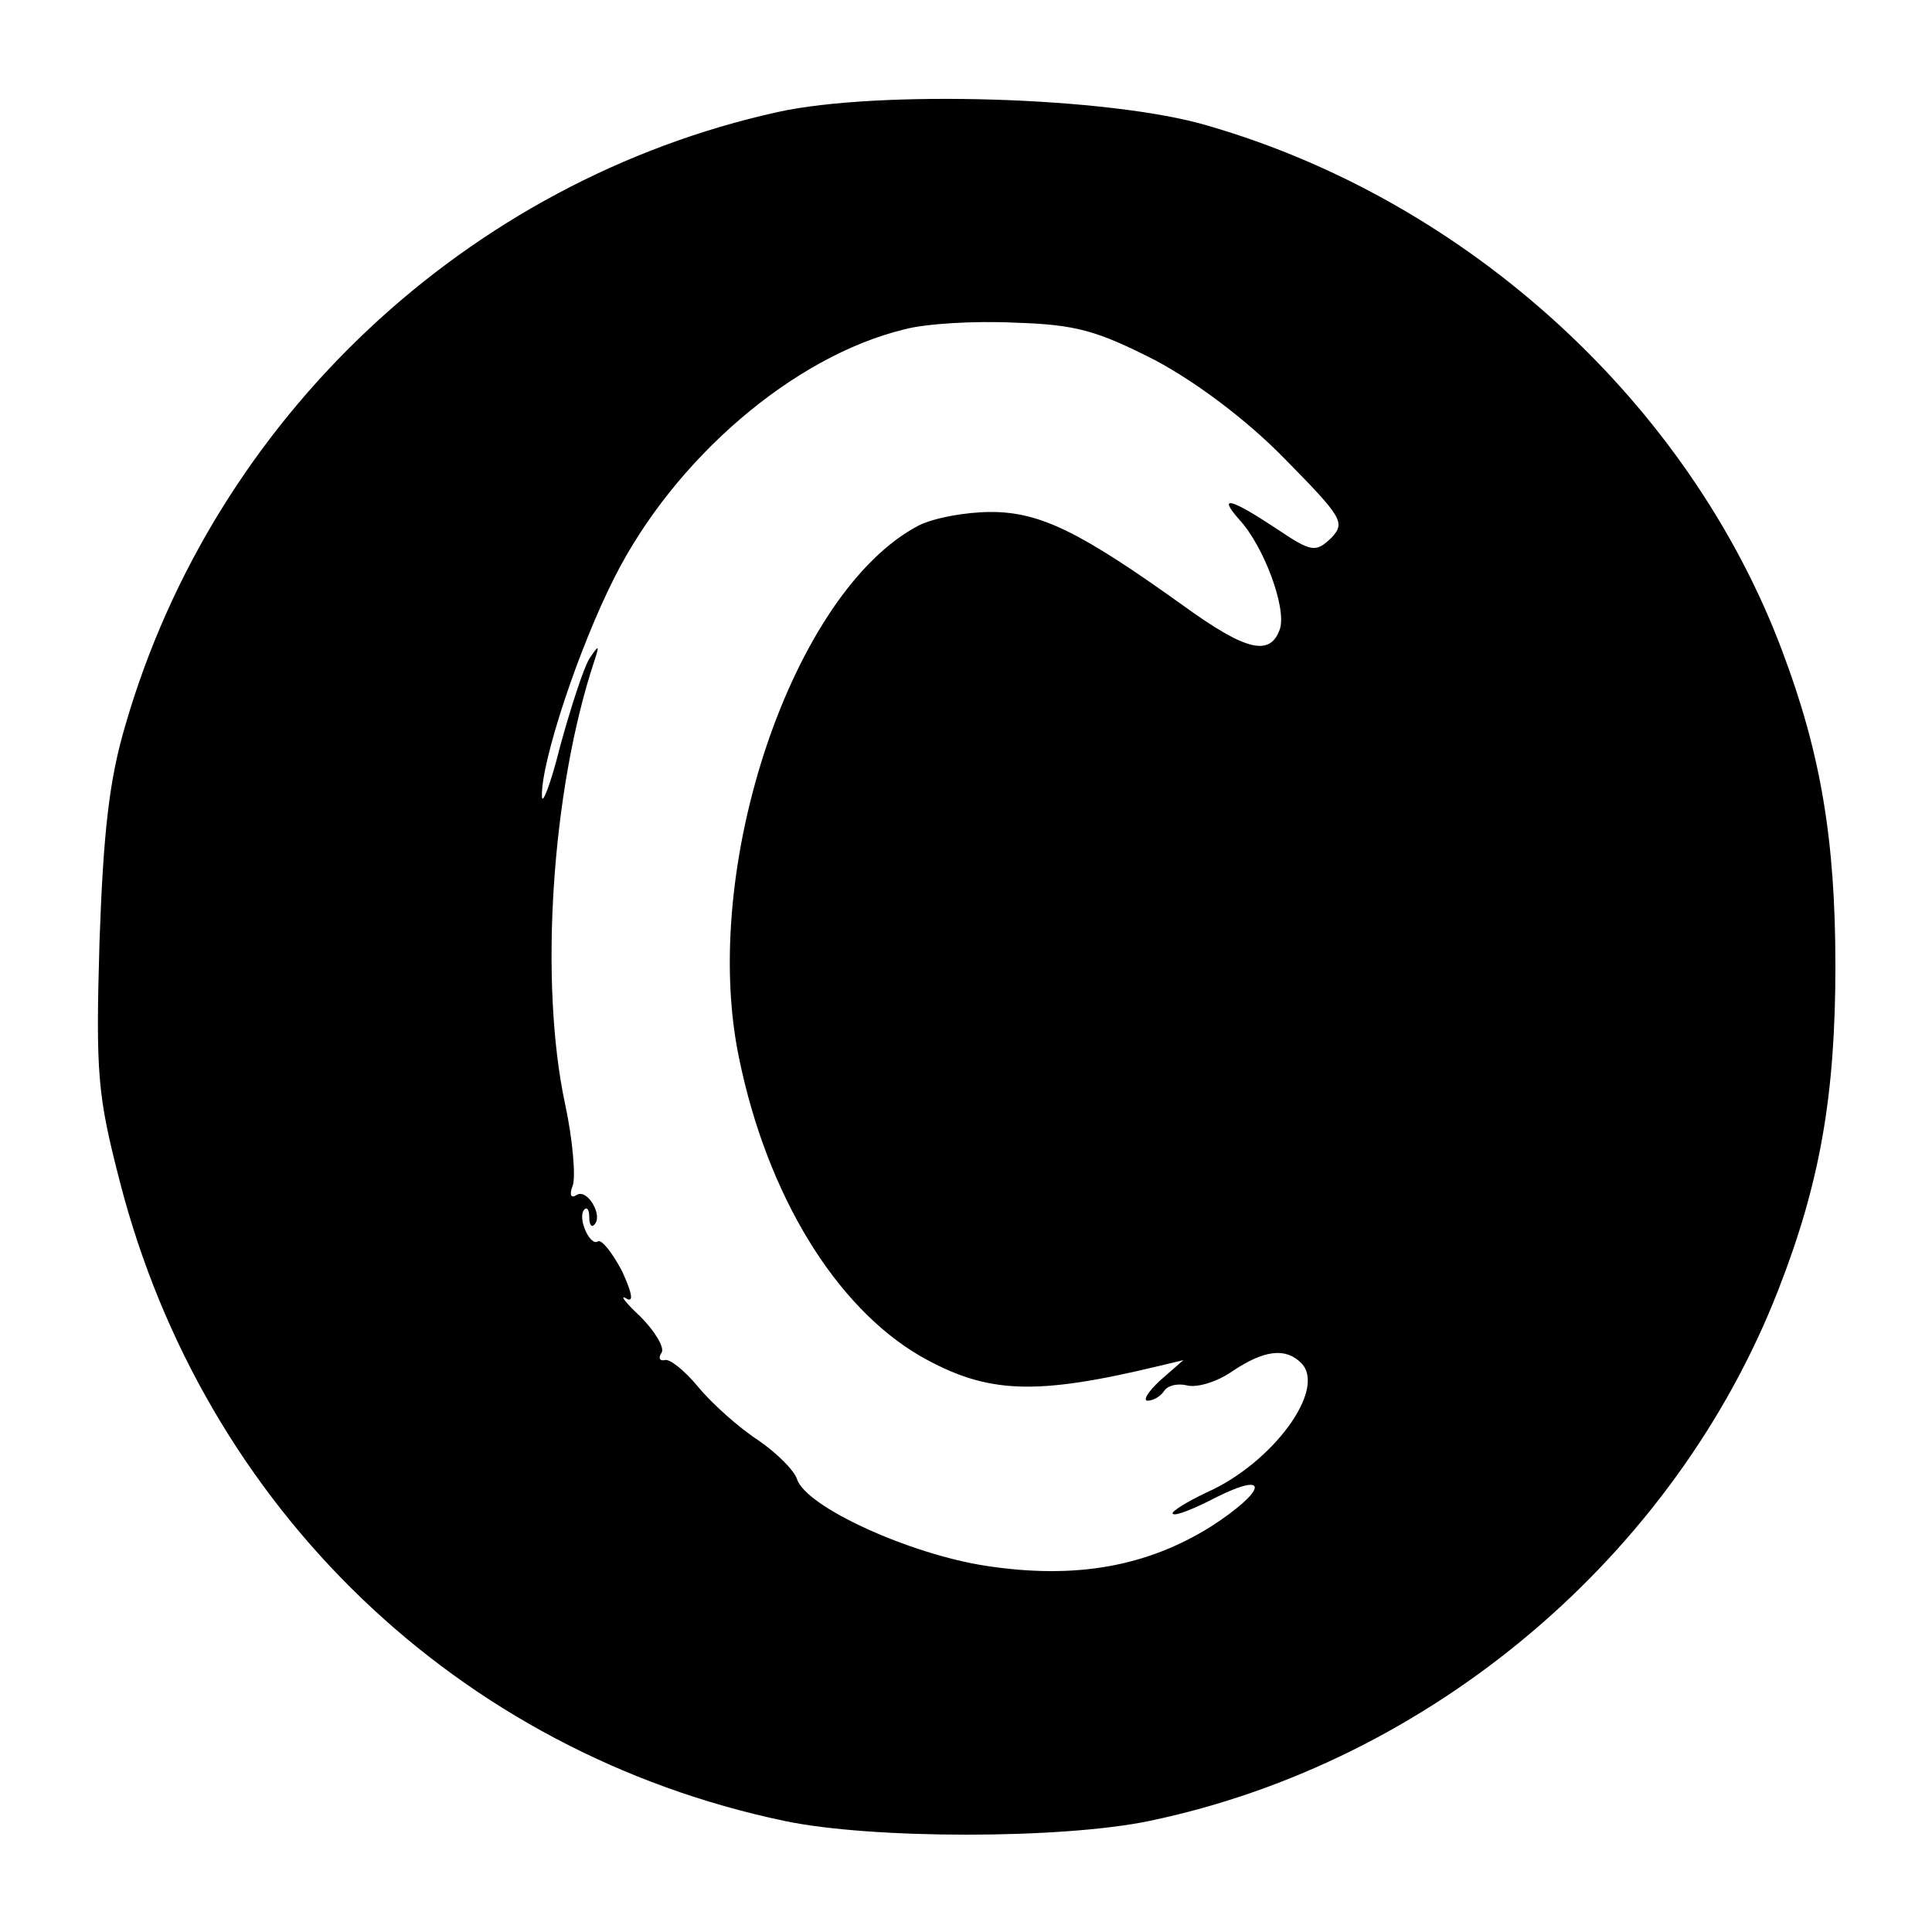 <?xml version="1.0" standalone="no"?>
<!DOCTYPE svg PUBLIC "-//W3C//DTD SVG 20010904//EN"
 "http://www.w3.org/TR/2001/REC-SVG-20010904/DTD/svg10.dtd">
<svg version="1.0" xmlns="http://www.w3.org/2000/svg"
 width="200pt" height="200pt" viewBox="0 0 200 200"
 preserveAspectRatio="xMidYMid meet">
<g transform="translate(0,200) scale(0.1,-0.1)"
fill="#000000" stroke="none">
<path d="M805 1884 c-321 -71 -583 -317 -675 -634 -17 -57 -23 -111 -27 -225
-4 -137 -2 -159 21 -248 87 -338 350 -591 688 -662 90 -19 287 -19 378 0 292
61 544 275 651 550 43 110 59 201 59 335 0 130 -15 220 -55 326 -96 256 -325
466 -595 544 -101 30 -341 37 -445 14z m391 -257 c43 -23 95 -62 134 -102 60
-61 63 -66 48 -82 -16 -15 -20 -15 -57 10 -47 31 -61 35 -38 9 25 -27 49 -91
42 -113 -10 -29 -35 -23 -100 24 -106 76 -148 97 -199 97 -26 0 -59 -6 -75
-14 -130 -68 -227 -354 -186 -551 29 -142 100 -258 188 -309 69 -39 118 -41
247 -10 l25 6 -24 -21 c-13 -12 -18 -21 -13 -21 6 0 14 5 17 10 4 6 14 8 23 6
10 -3 31 3 47 14 34 23 56 25 72 9 27 -27 -30 -104 -98 -134 -21 -10 -37 -20
-35 -22 2 -3 22 5 45 17 56 28 52 7 -5 -30 -67 -42 -141 -55 -233 -41 -79 12
-187 61 -196 90 -3 9 -21 27 -40 40 -20 13 -48 38 -62 55 -14 17 -30 30 -35
28 -5 -1 -7 2 -3 8 3 5 -7 22 -22 37 -15 14 -22 23 -15 19 8 -5 7 4 -4 28 -10
19 -21 33 -25 31 -8 -6 -22 25 -14 33 3 3 5 -1 5 -8 0 -7 2 -11 5 -8 10 9 -7
38 -18 31 -6 -4 -8 0 -4 10 3 9 0 47 -8 84 -27 126 -14 325 30 458 6 18 5 18
-5 3 -6 -10 -19 -50 -30 -90 -10 -40 -19 -63 -19 -52 -1 35 38 153 75 226 62
123 185 229 300 257 22 6 73 9 114 7 64 -2 85 -8 146 -39z"/>
</g>
</svg>
